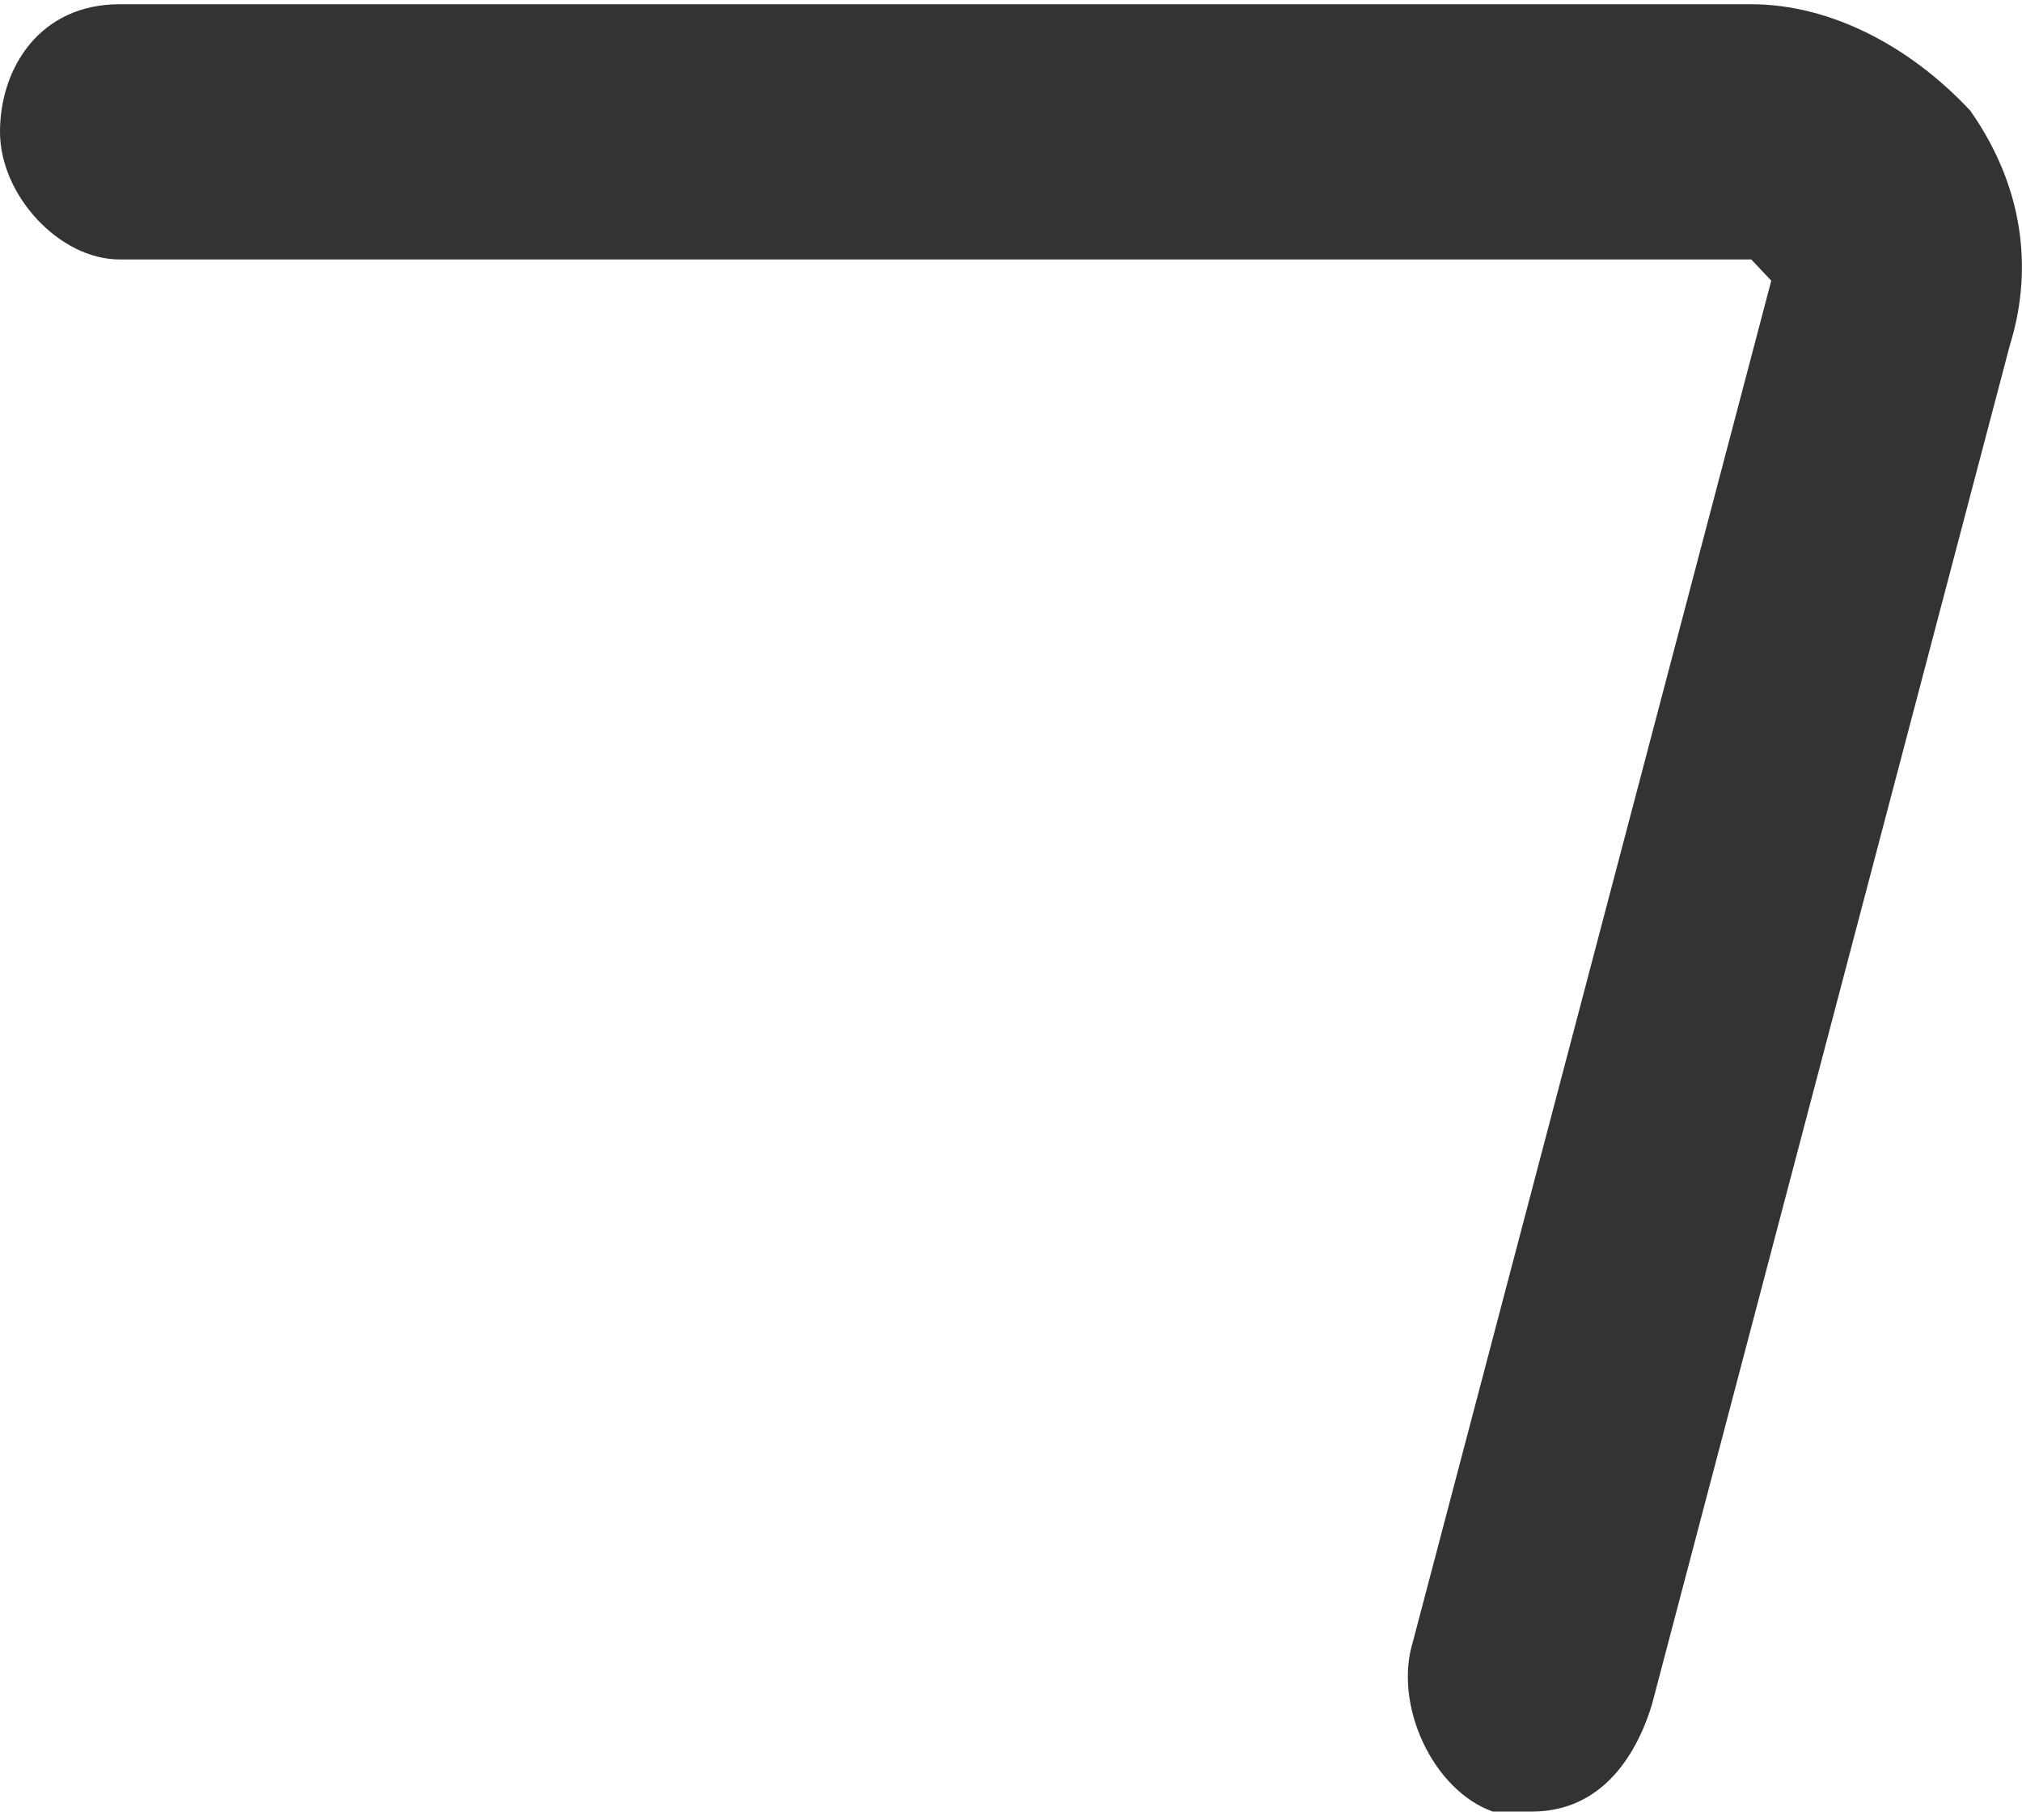 ﻿<?xml version="1.0" encoding="utf-8"?>
<svg version="1.1" xmlns:xlink="http://www.w3.org/1999/xlink" width="10px" height="9px" xmlns="http://www.w3.org/2000/svg">
  <g transform="matrix(1 0 0 1 -16 -18 )">
    <path d="M 9.941 1.703  C 10.039 1.388  10.039 0.967  9.744 0.547  C 9.449 0.231  9.055 0.021  8.661 0.021  L 0.591 0.021  C 0.197 0.021  0 0.336  0 0.652  C 0 0.967  0.295 1.283  0.591 1.283  L 8.661 1.283  L 8.76 1.388  L 6.988 8.117  C 6.89 8.432  7.087 8.853  7.382 8.958  L 7.579 8.958  C 7.874 8.958  8.071 8.748  8.169 8.432  L 9.941 1.703  Z " fill-rule="nonzero" fill="#333333" stroke="none" transform="matrix(1 0 0 1 16 18 )" />
  </g>
</svg>